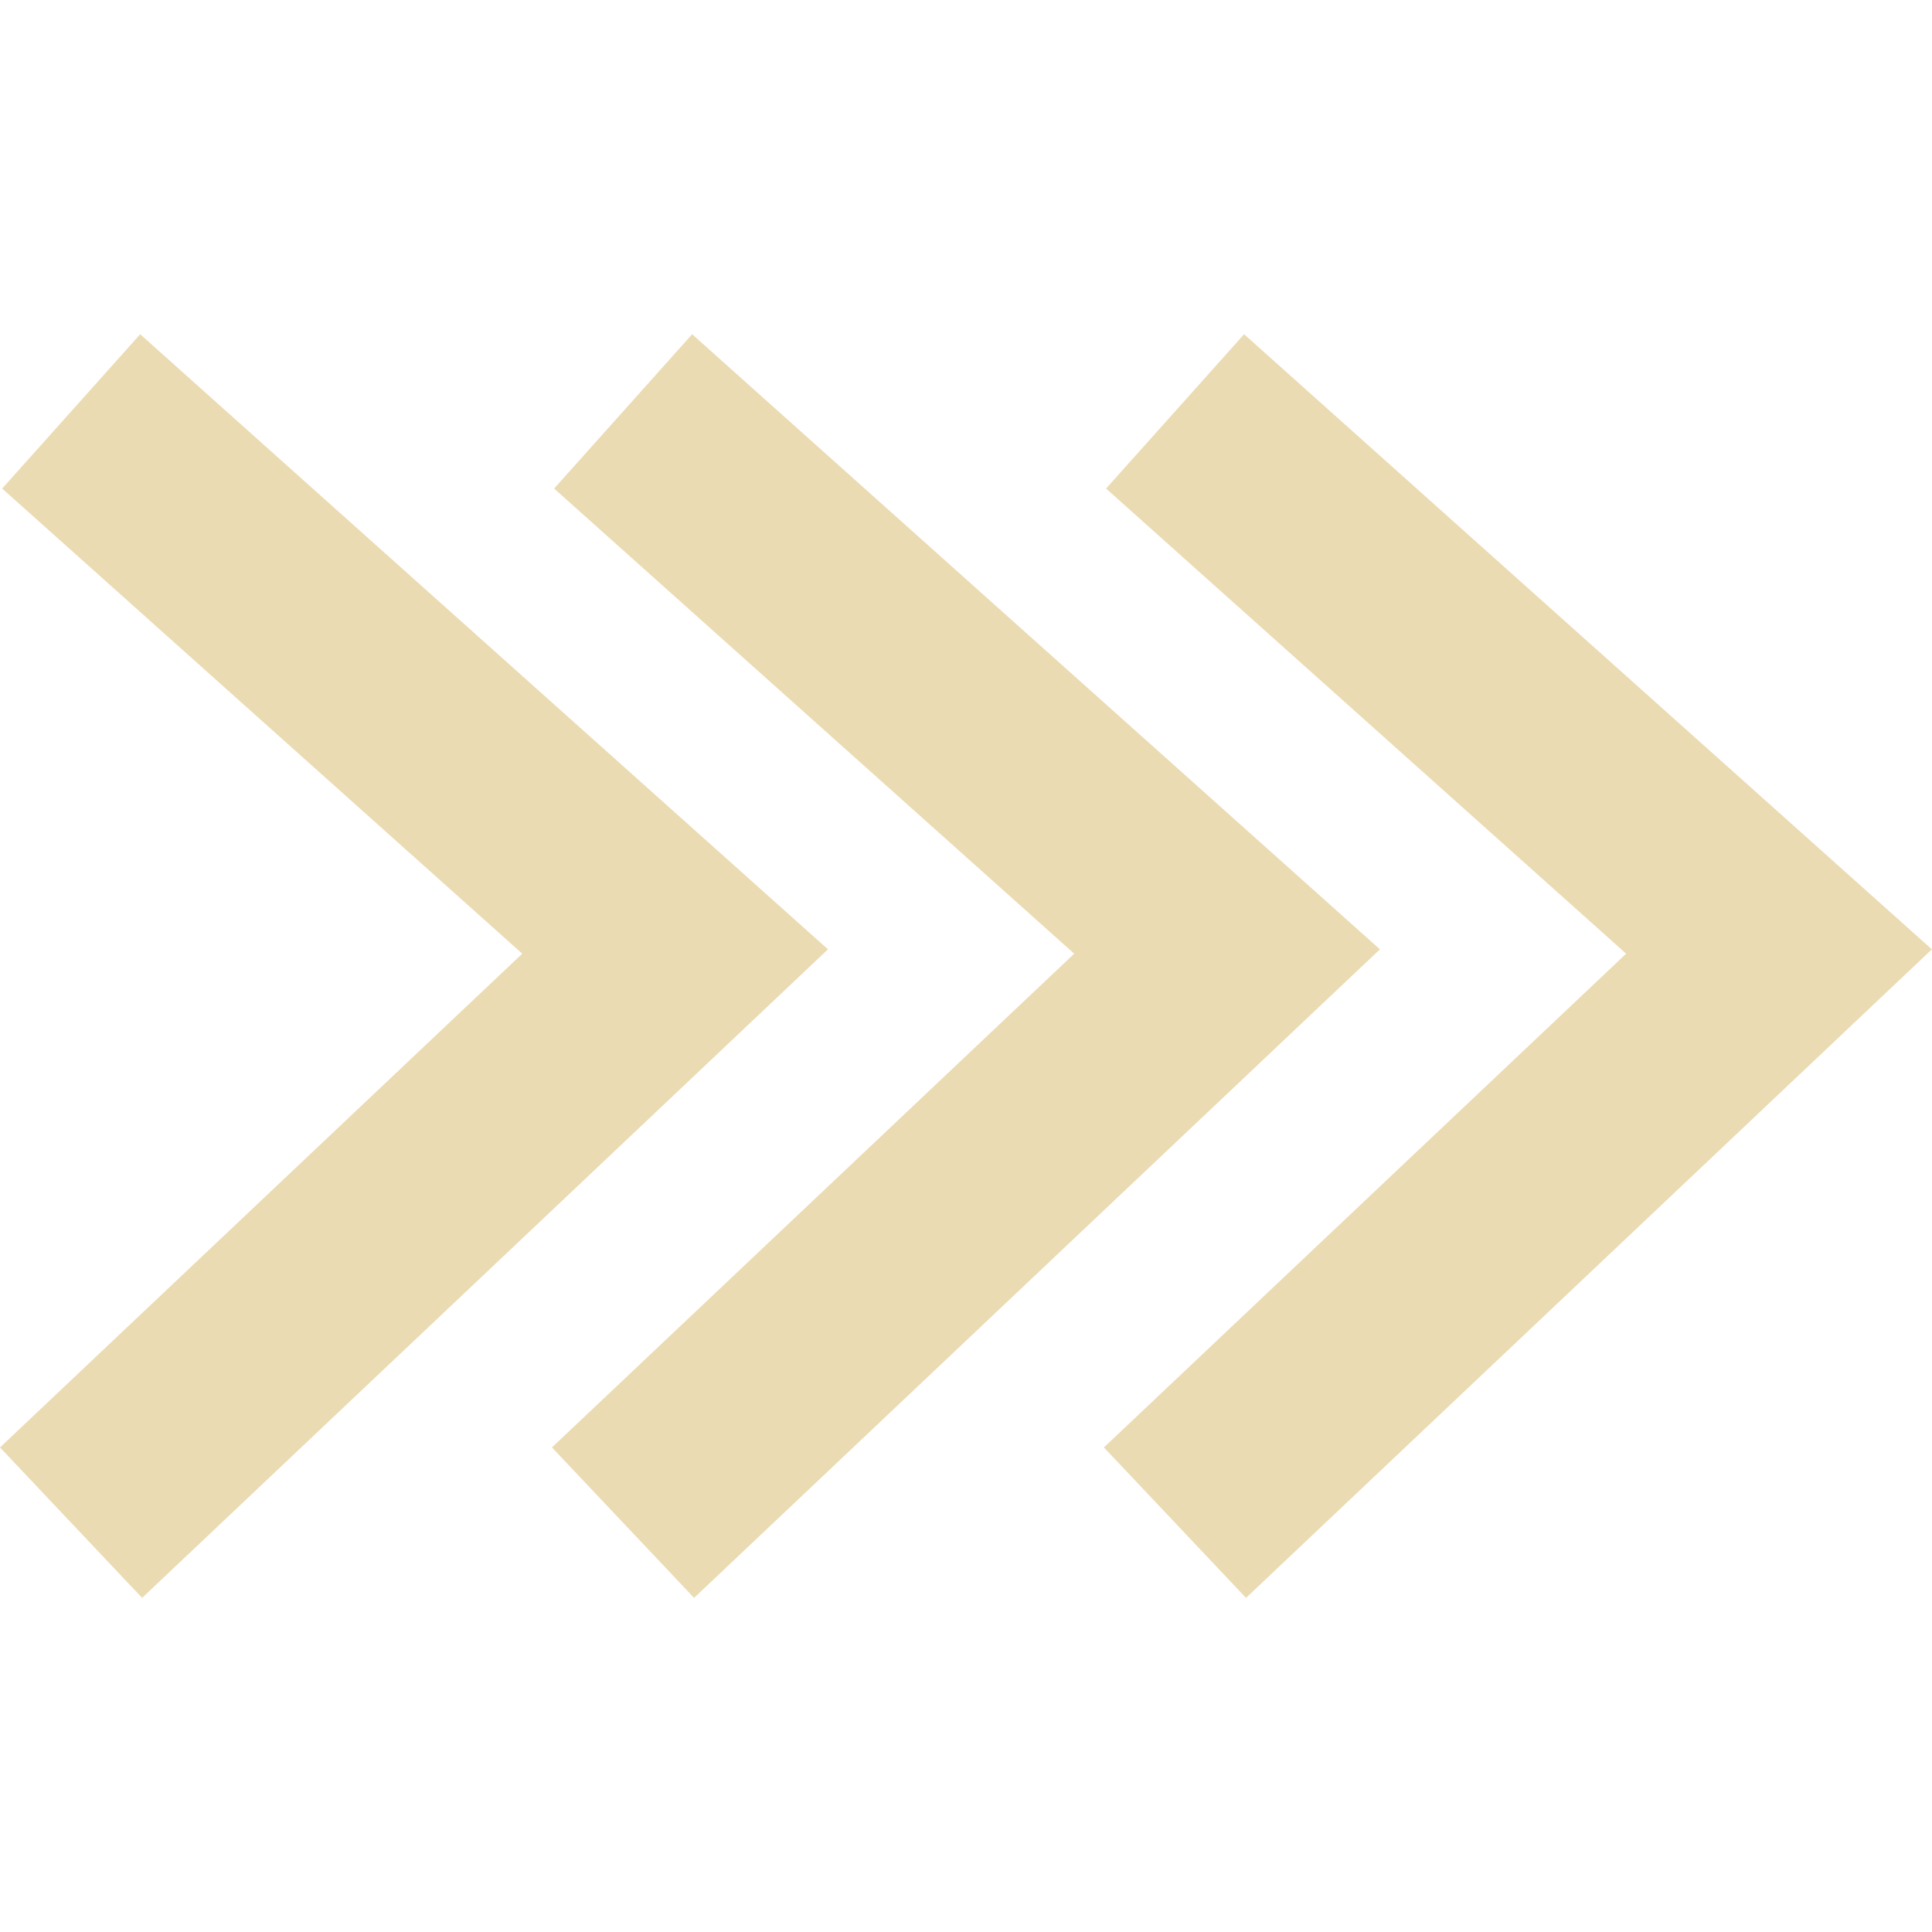 <svg width="16" height="16" version="1.1" xmlns="http://www.w3.org/2000/svg">
  <defs>
    <style id="current-color-scheme" type="text/css">.ColorScheme-Text { color:#ebdbb2; } .ColorScheme-Highlight { color:#458588; }</style>
  </defs>
  <path class="ColorScheme-Text" d="m1.161 2.768-1.143 1.278 4.307 3.852-4.325 4.089 1.177 1.246 5.68-5.371zm4.571 0-1.143 1.278 4.307 3.852-4.325 4.089 1.177 1.246 5.68-5.371zm4.571 0-1.143 1.278 4.307 3.852-4.325 4.089 1.177 1.246 5.68-5.371z" fill="currentColor"/>
</svg>

